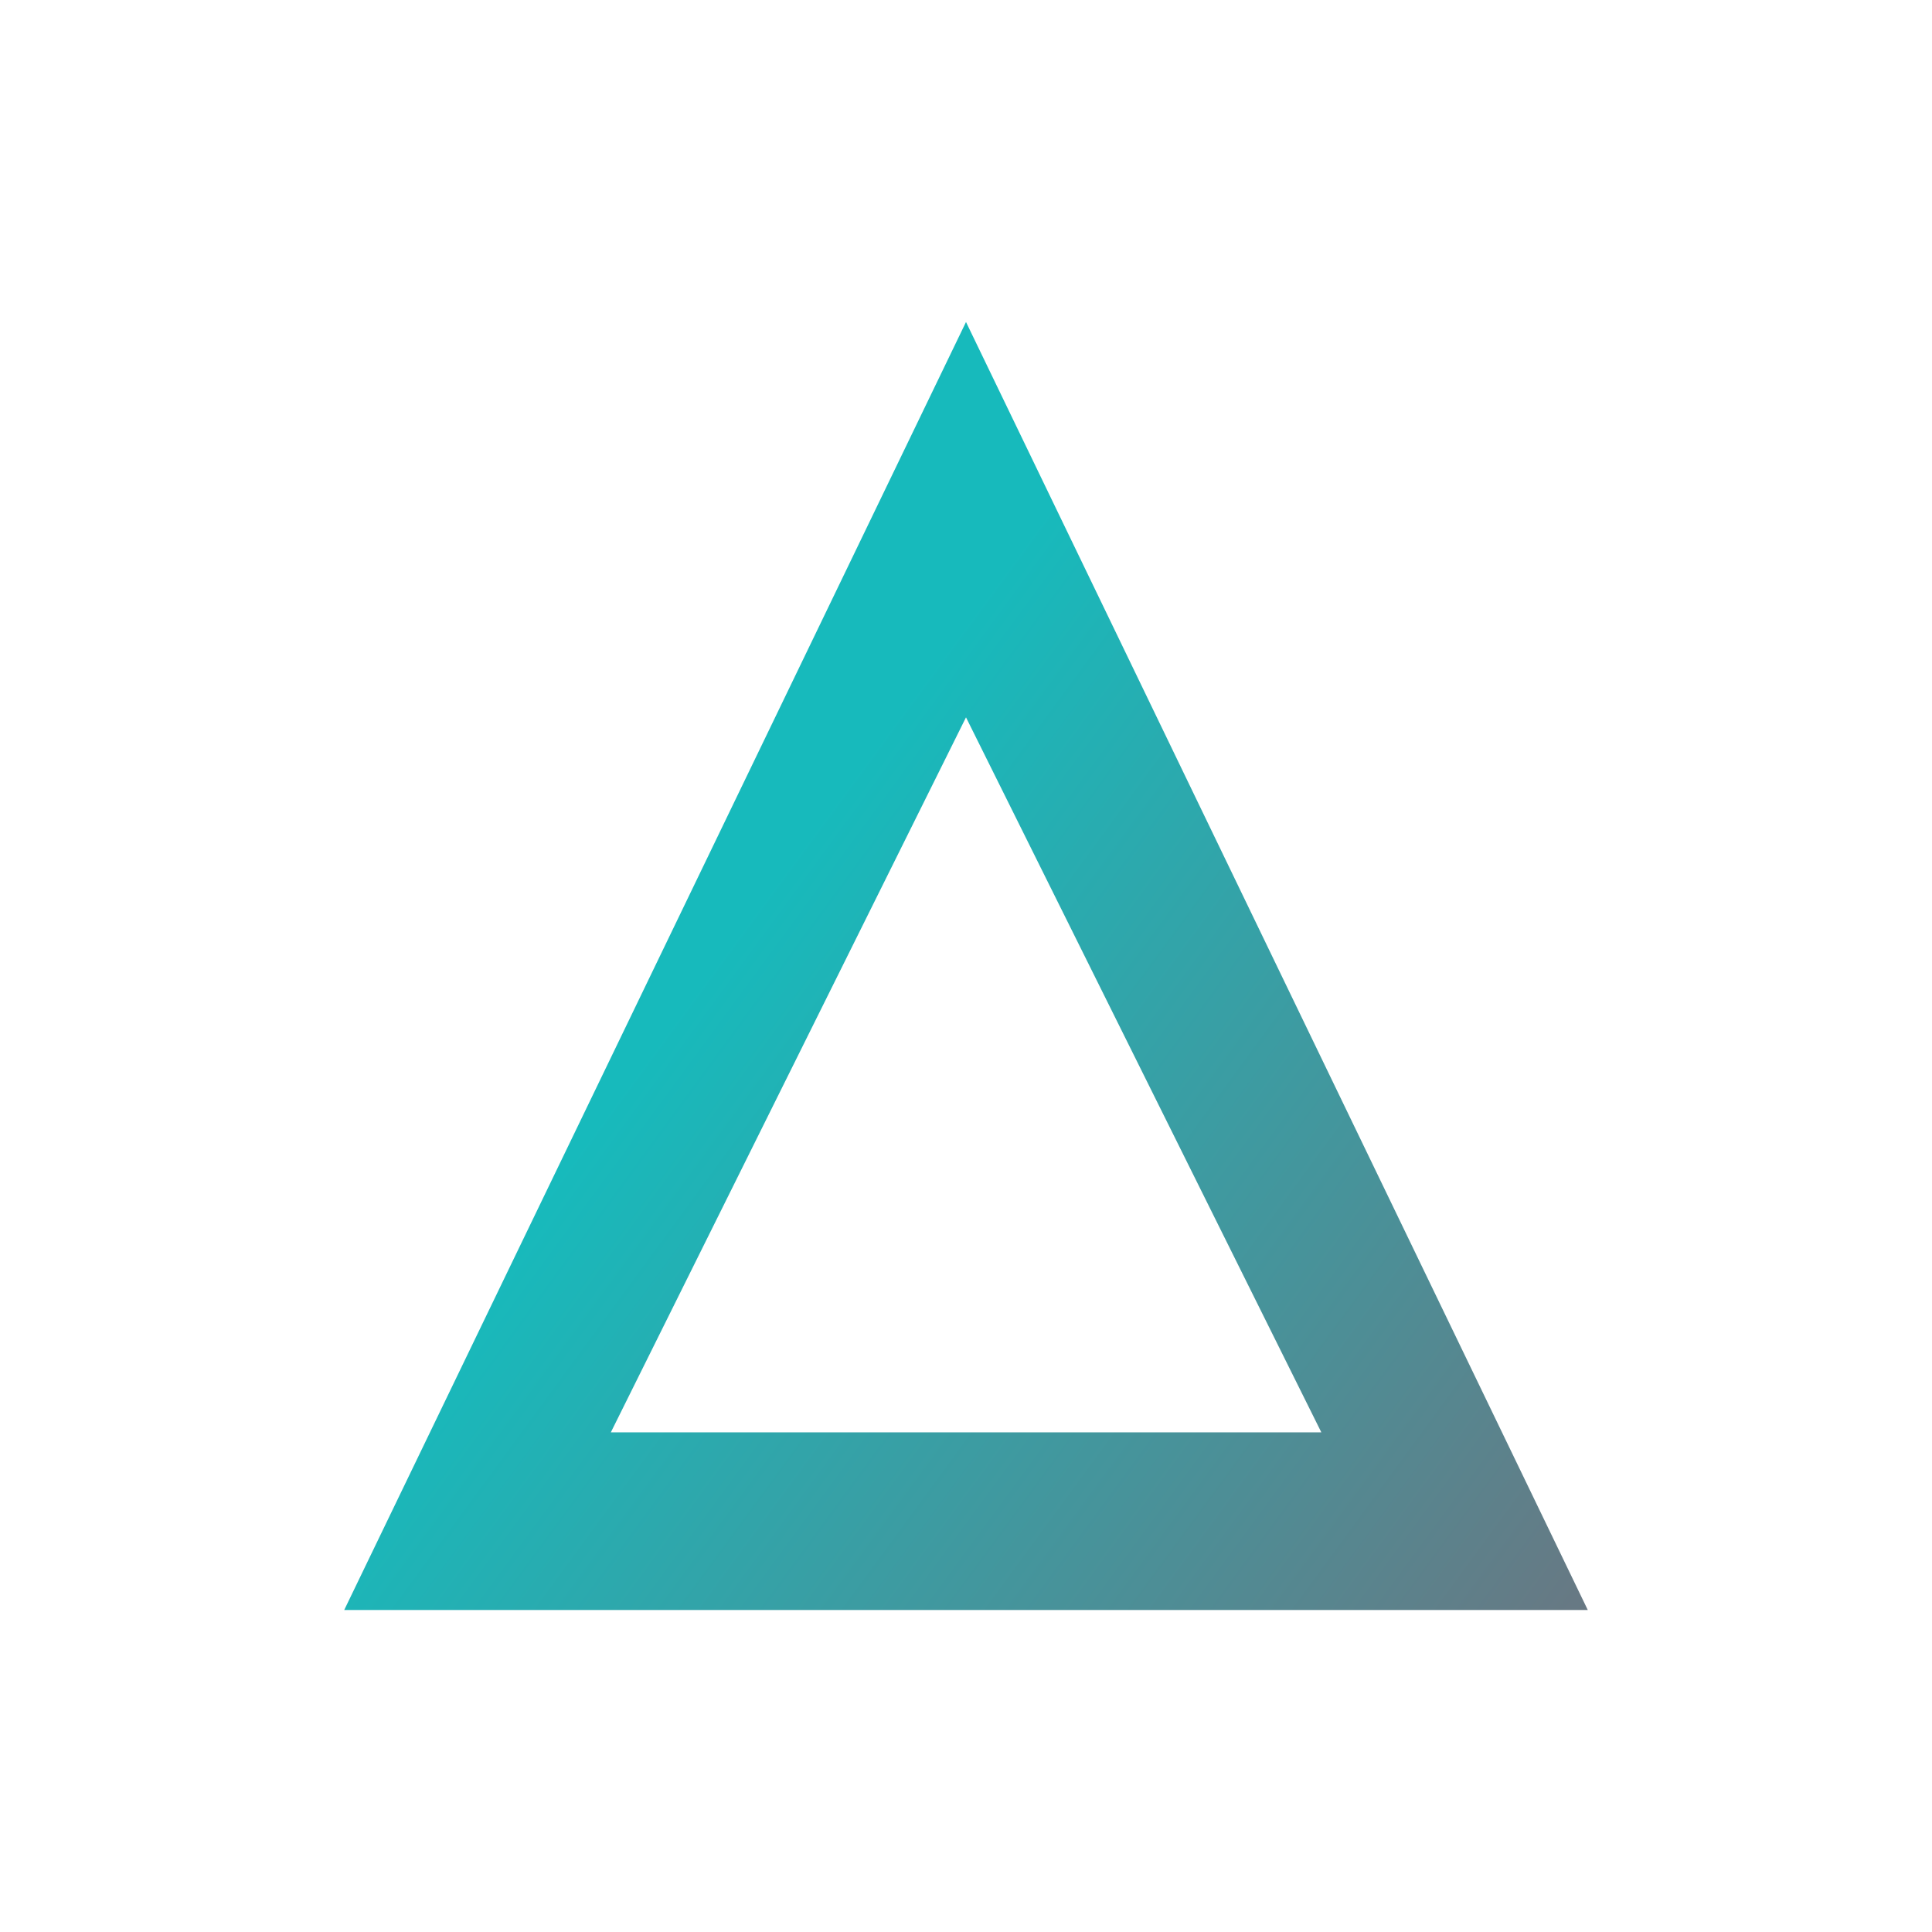 <svg width="24" height="24" viewBox="0 0 24 24" fill="none" xmlns="http://www.w3.org/2000/svg">
<path d="M12 8.911L16.414 17.793H7.588L12 8.911ZM12 4L4.276 20H19.724L12 4Z" fill="url(#paint0_linear_328_35425)"/>
<defs>
<linearGradient id="paint0_linear_328_35425" x1="8.819" y1="12" x2="19.724" y2="20" gradientUnits="userSpaceOnUse">
<stop stop-color="#17BABC"/>
<stop offset="1" stop-color="#687883"/>
</linearGradient>
</defs>
</svg>
